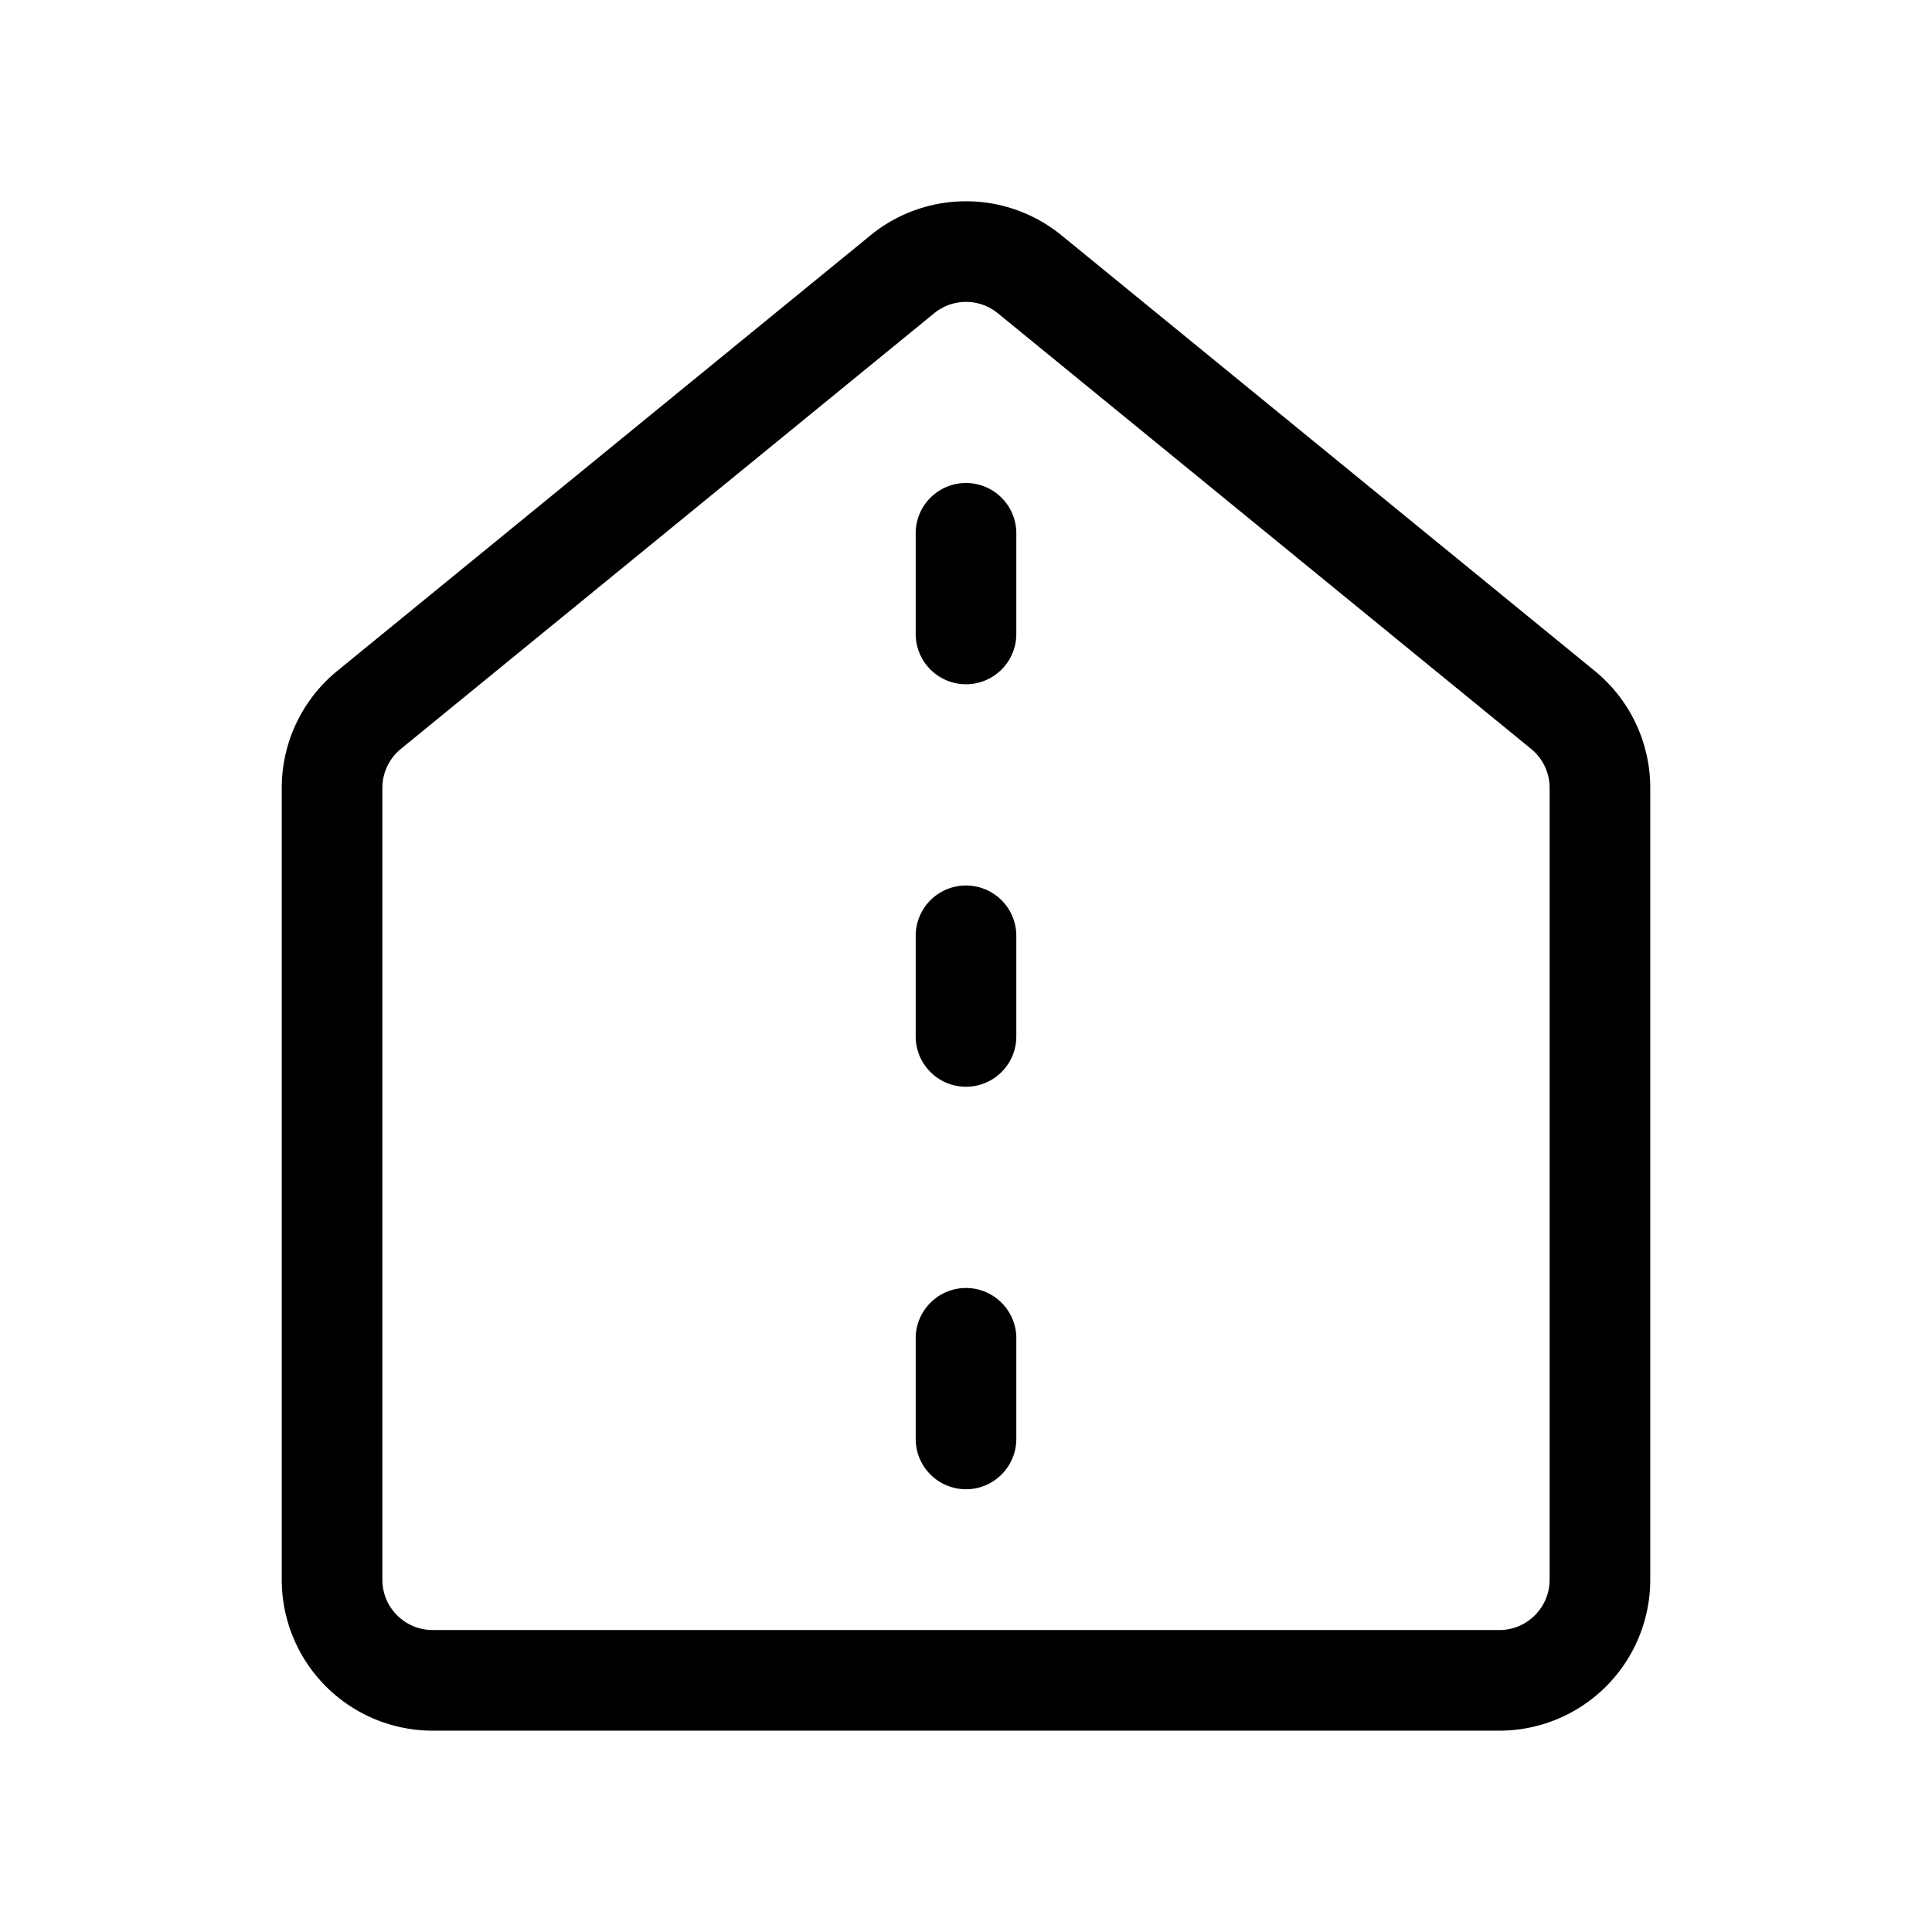 <svg xmlns="http://www.w3.org/2000/svg" xmlns:xlink="http://www.w3.org/1999/xlink" width="48" height="48" viewBox="0 0 48 48"><path fill="currentColor" d="M23.21 7.782a1.25 1.25 0 0 1 1.58 0l13.25 10.824c.291.238.46.593.46.968v19.674c0 .69-.56 1.25-1.25 1.25h-26.5c-.69 0-1.25-.56-1.25-1.25V19.574c0-.375.169-.73.46-.968zm3.162-1.936a3.75 3.75 0 0 0-4.744 0L8.378 16.67A3.75 3.75 0 0 0 7 19.574v19.674a3.75 3.75 0 0 0 3.75 3.75h26.5a3.75 3.75 0 0 0 3.75-3.75V19.574a3.75 3.75 0 0 0-1.377-2.904zM25.25 13.25a1.25 1.25 0 0 0-2.5 0v2.5a1.25 1.25 0 1 0 2.5 0zm0 10a1.25 1.25 0 0 0-2.5 0v2.5a1.25 1.25 0 1 0 2.5 0zM24 32c.69 0 1.25.56 1.25 1.25v2.5a1.25 1.25 0 1 1-2.5 0v-2.5c0-.69.56-1.25 1.25-1.25"/></svg>